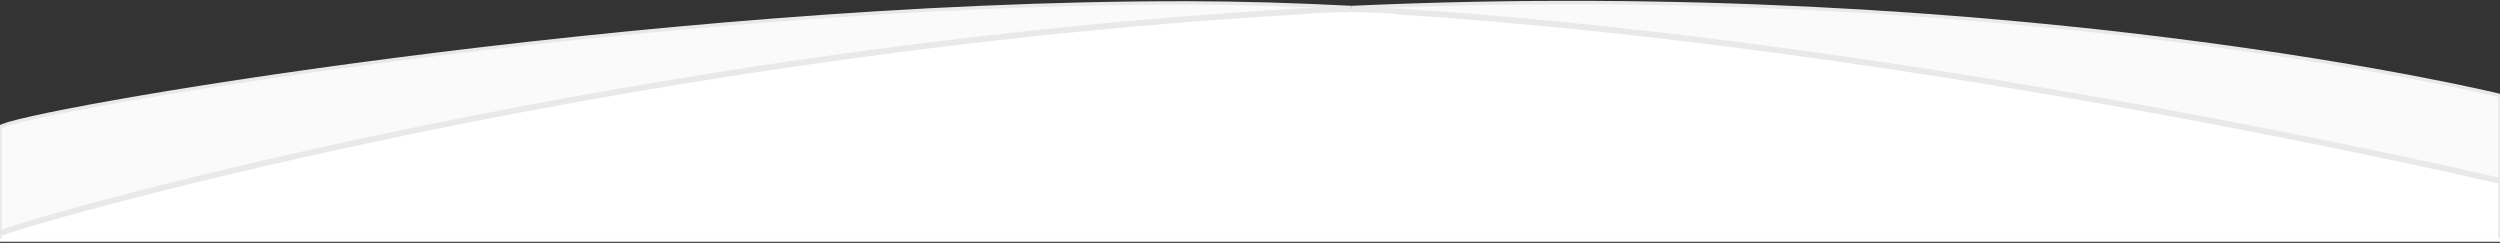 <svg width="1440" height="140" viewBox="0 0 1440 140" fill="none" xmlns="http://www.w3.org/2000/svg">
<rect x="0" y="0" width="1440" height="140" fill="#333333" stroke="none"/>
<g clip-path="url(#clip0_956_9554)">
<mask id="path-1-inside-1_956_9554" fill="white">
<path d="M-1 0.48H1441V139.15H-1V0.48Z"/>
</mask>
<path d="M1440 55.04C1440 55.04 1160.83 -13.14 778.51 4.35C1087 20.35 1440 103.48 1440 103.48V55.04Z" fill="#FAFAFA" stroke="#E9E9E9" stroke-width="2" stroke-miterlimit="10"/>
<path d="M778.51 4.352C746.51 2.692 714.88 1.752 684.24 1.702C371.22 1.252 6.35 65.422 0 73.262V133.702C8.49 128.862 339.92 31.972 729.46 7.042C745.98 6.002 762.33 5.105 778.51 4.352Z" fill="#FAFAFA" stroke="#E9E9E9" stroke-width="2" stroke-miterlimit="10"/>
<path d="M750.79 7.21C743.71 7.61 736.6 8.037 729.46 8.49C339.92 33.42 8.49 130.31 0 135.15V138.15H1440V104.93C1440 104.93 1107.13 26.54 805.39 7.36C797 5.64 760.52 5.62 750.79 7.21Z" fill="white" stroke="#E9E9E9" stroke-width="2" stroke-miterlimit="10"/>
</g>
<path d="M1441 137.15H-1V141.15H1441V137.15Z" fill="white" mask="url(#path-1-inside-1_956_9554)"/>
<defs>
<clipPath id="clip0_956_9554">
<path d="M-1 0.48H1441V139.15H-1V0.48Z" fill="white"/>
</clipPath>
</defs>
</svg>
